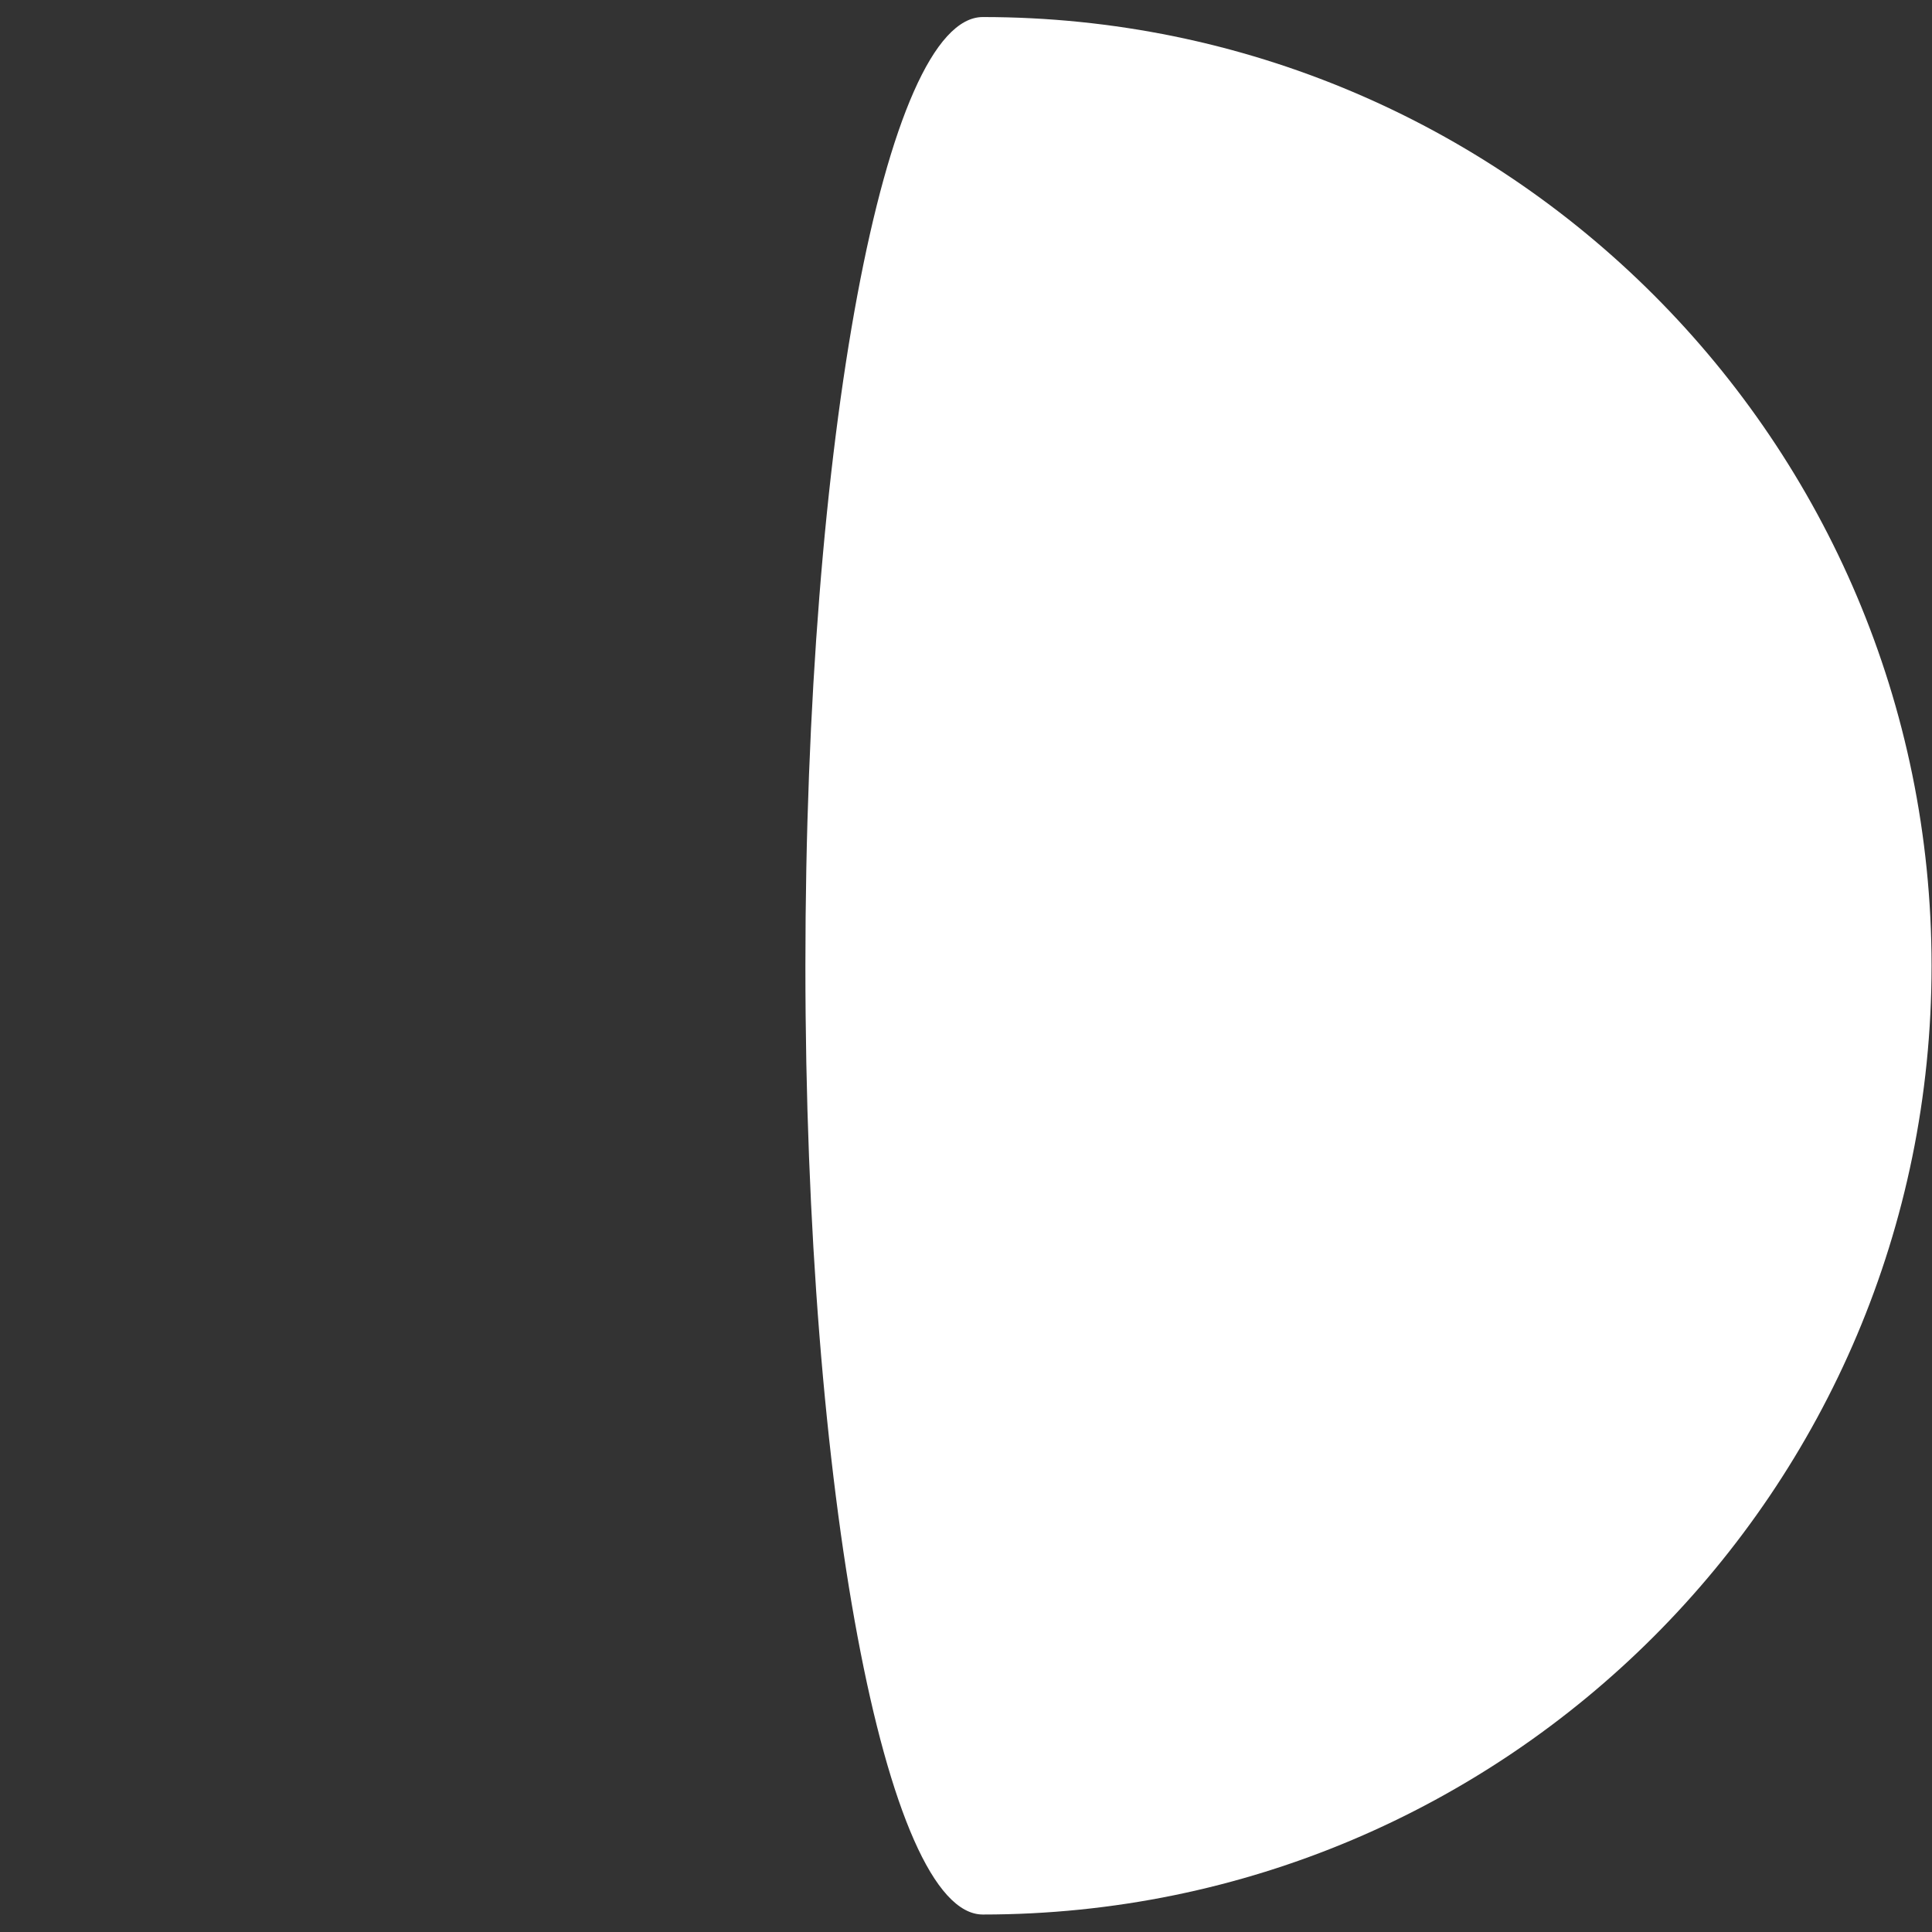 <?xml version="1.0" encoding="UTF-8" standalone="no"?>
<!-- Created with Inkscape (http://www.inkscape.org/) -->

<svg
   width="4.421mm"
   height="4.421mm"
   viewBox="0 0 4.421 4.421"
   version="1.1"
   id="svg382045"
   xmlns="http://www.w3.org/2000/svg"
   xmlns:svg="http://www.w3.org/2000/svg">
  <rect x="0" y="0" width="4.421" height="4.421" fill="#333333" stroke="none"/>
  <defs
     id="defs382042" />
  <g
     id="layer1"
     transform="translate(-64.489,-184.044)">
    <path
       d="m 66.738,184.083 v 0 0 0 c -0.224,0 -0.406,0.972 -0.406,2.171 0,1.199 0.183,2.171 0.406,2.171 v 0 c 1.199,0 2.171,-0.972 2.171,-2.171 0,-1.199 -0.972,-2.171 -2.171,-2.171"
       style="fill:#ffffff;fill-opacity:1;fill-rule:nonzero;stroke:none;stroke-width:0.008"
       id="path229445" />
  </g>
</svg>

